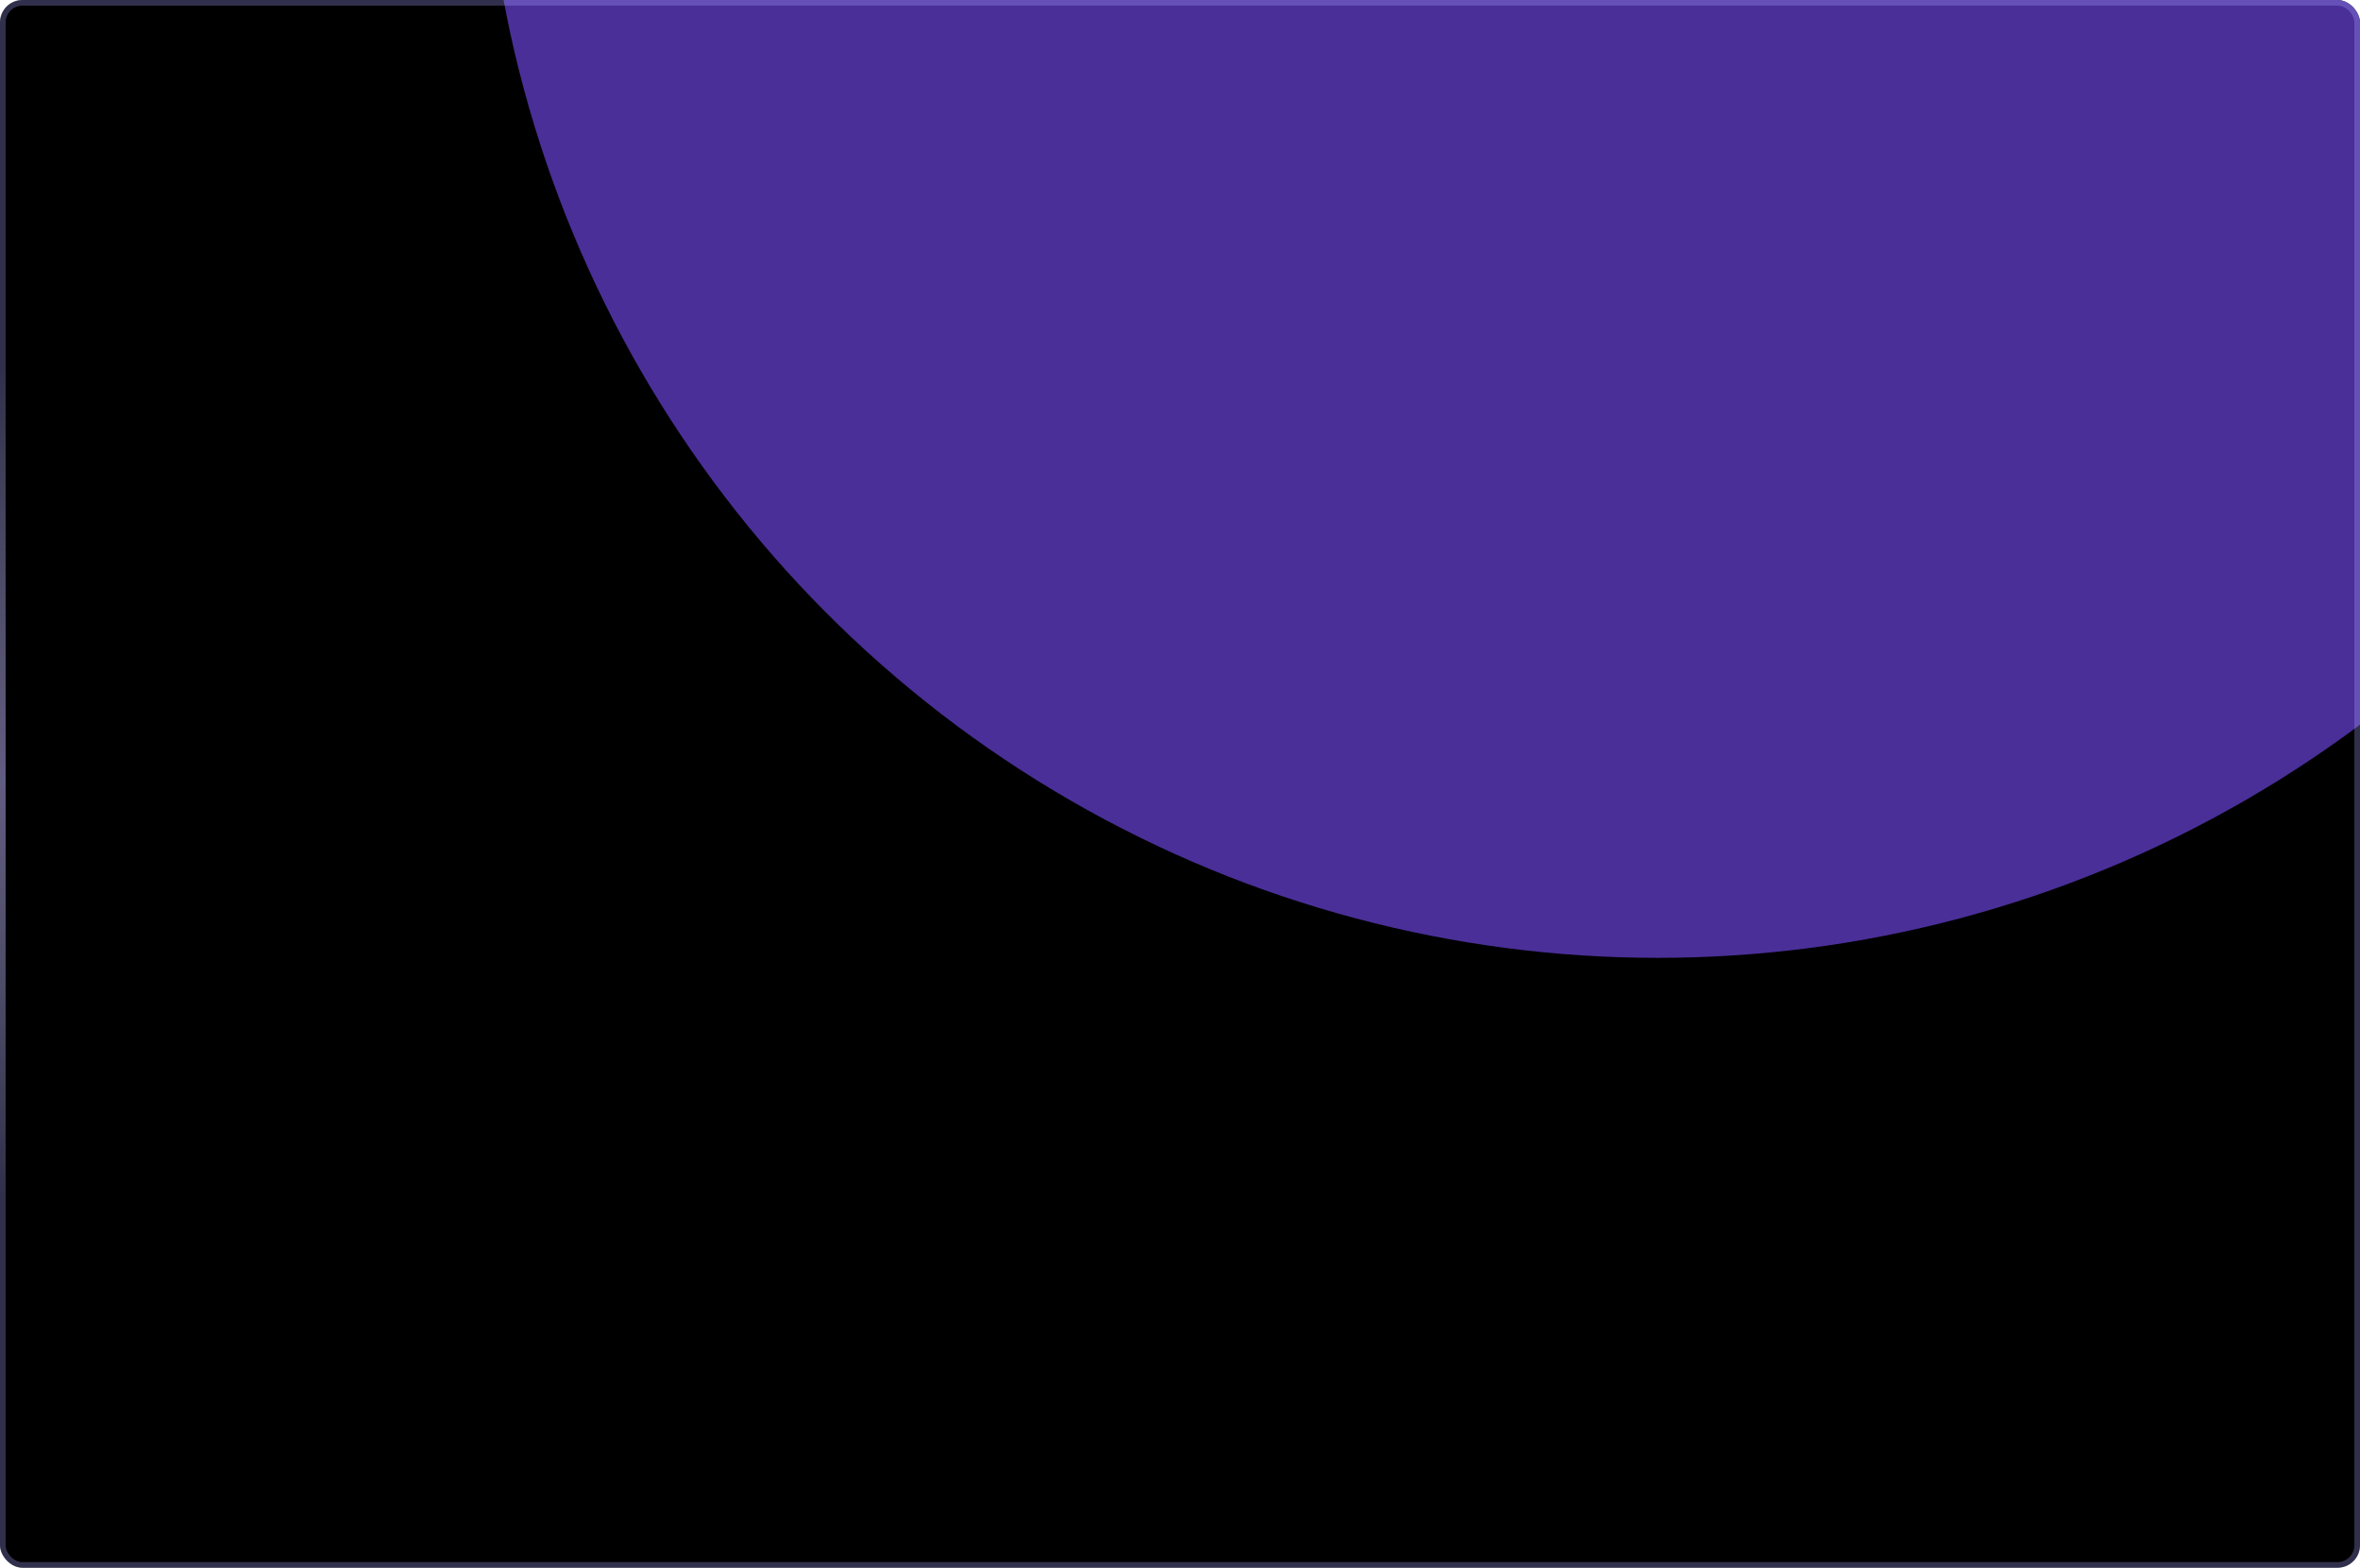 <svg width="420" height="279" viewBox="0 0 420 279" fill="none" xmlns="http://www.w3.org/2000/svg">
<g clip-path="url(#clip0_2335_125459)">
<rect width="420" height="279" rx="4" fill="black"/>
<g opacity="0.6" filter="url(#filter0_f_2335_125459)">
<circle cx="295.019" cy="-38.518" r="208.98" fill="#7C4FFF"/>
</g>
</g>
<rect x="0.5" y="0.5" width="419" height="278" rx="3.5" stroke="#A4A2FF" stroke-opacity="0.3"/>
<rect x="0.5" y="0.5" width="419" height="278" rx="3.5" stroke="url(#paint0_radial_2335_125459)" stroke-opacity="0.3"/>
<defs>
<filter id="filter0_f_2335_125459" x="-313.961" y="-647.498" width="1217.96" height="1217.96" filterUnits="userSpaceOnUse" color-interpolation-filters="sRGB">
<feFlood flood-opacity="0" result="BackgroundImageFix"/>
<feBlend mode="normal" in="SourceGraphic" in2="BackgroundImageFix" result="shape"/>
<feGaussianBlur stdDeviation="200" result="effect1_foregroundBlur_2335_125459"/>
</filter>
<radialGradient id="paint0_radial_2335_125459" cx="0" cy="0" r="1" gradientUnits="userSpaceOnUse" gradientTransform="translate(-9.02066e-07 139.5) rotate(0.257) scale(111.41 77.417)">
<stop stop-color="#D4C2FF"/>
<stop offset="0.95" stop-color="white" stop-opacity="0"/>
</radialGradient>
<clipPath id="clip0_2335_125459">
<rect width="420" height="279" rx="4" fill="white"/>
</clipPath>
</defs>
</svg>
